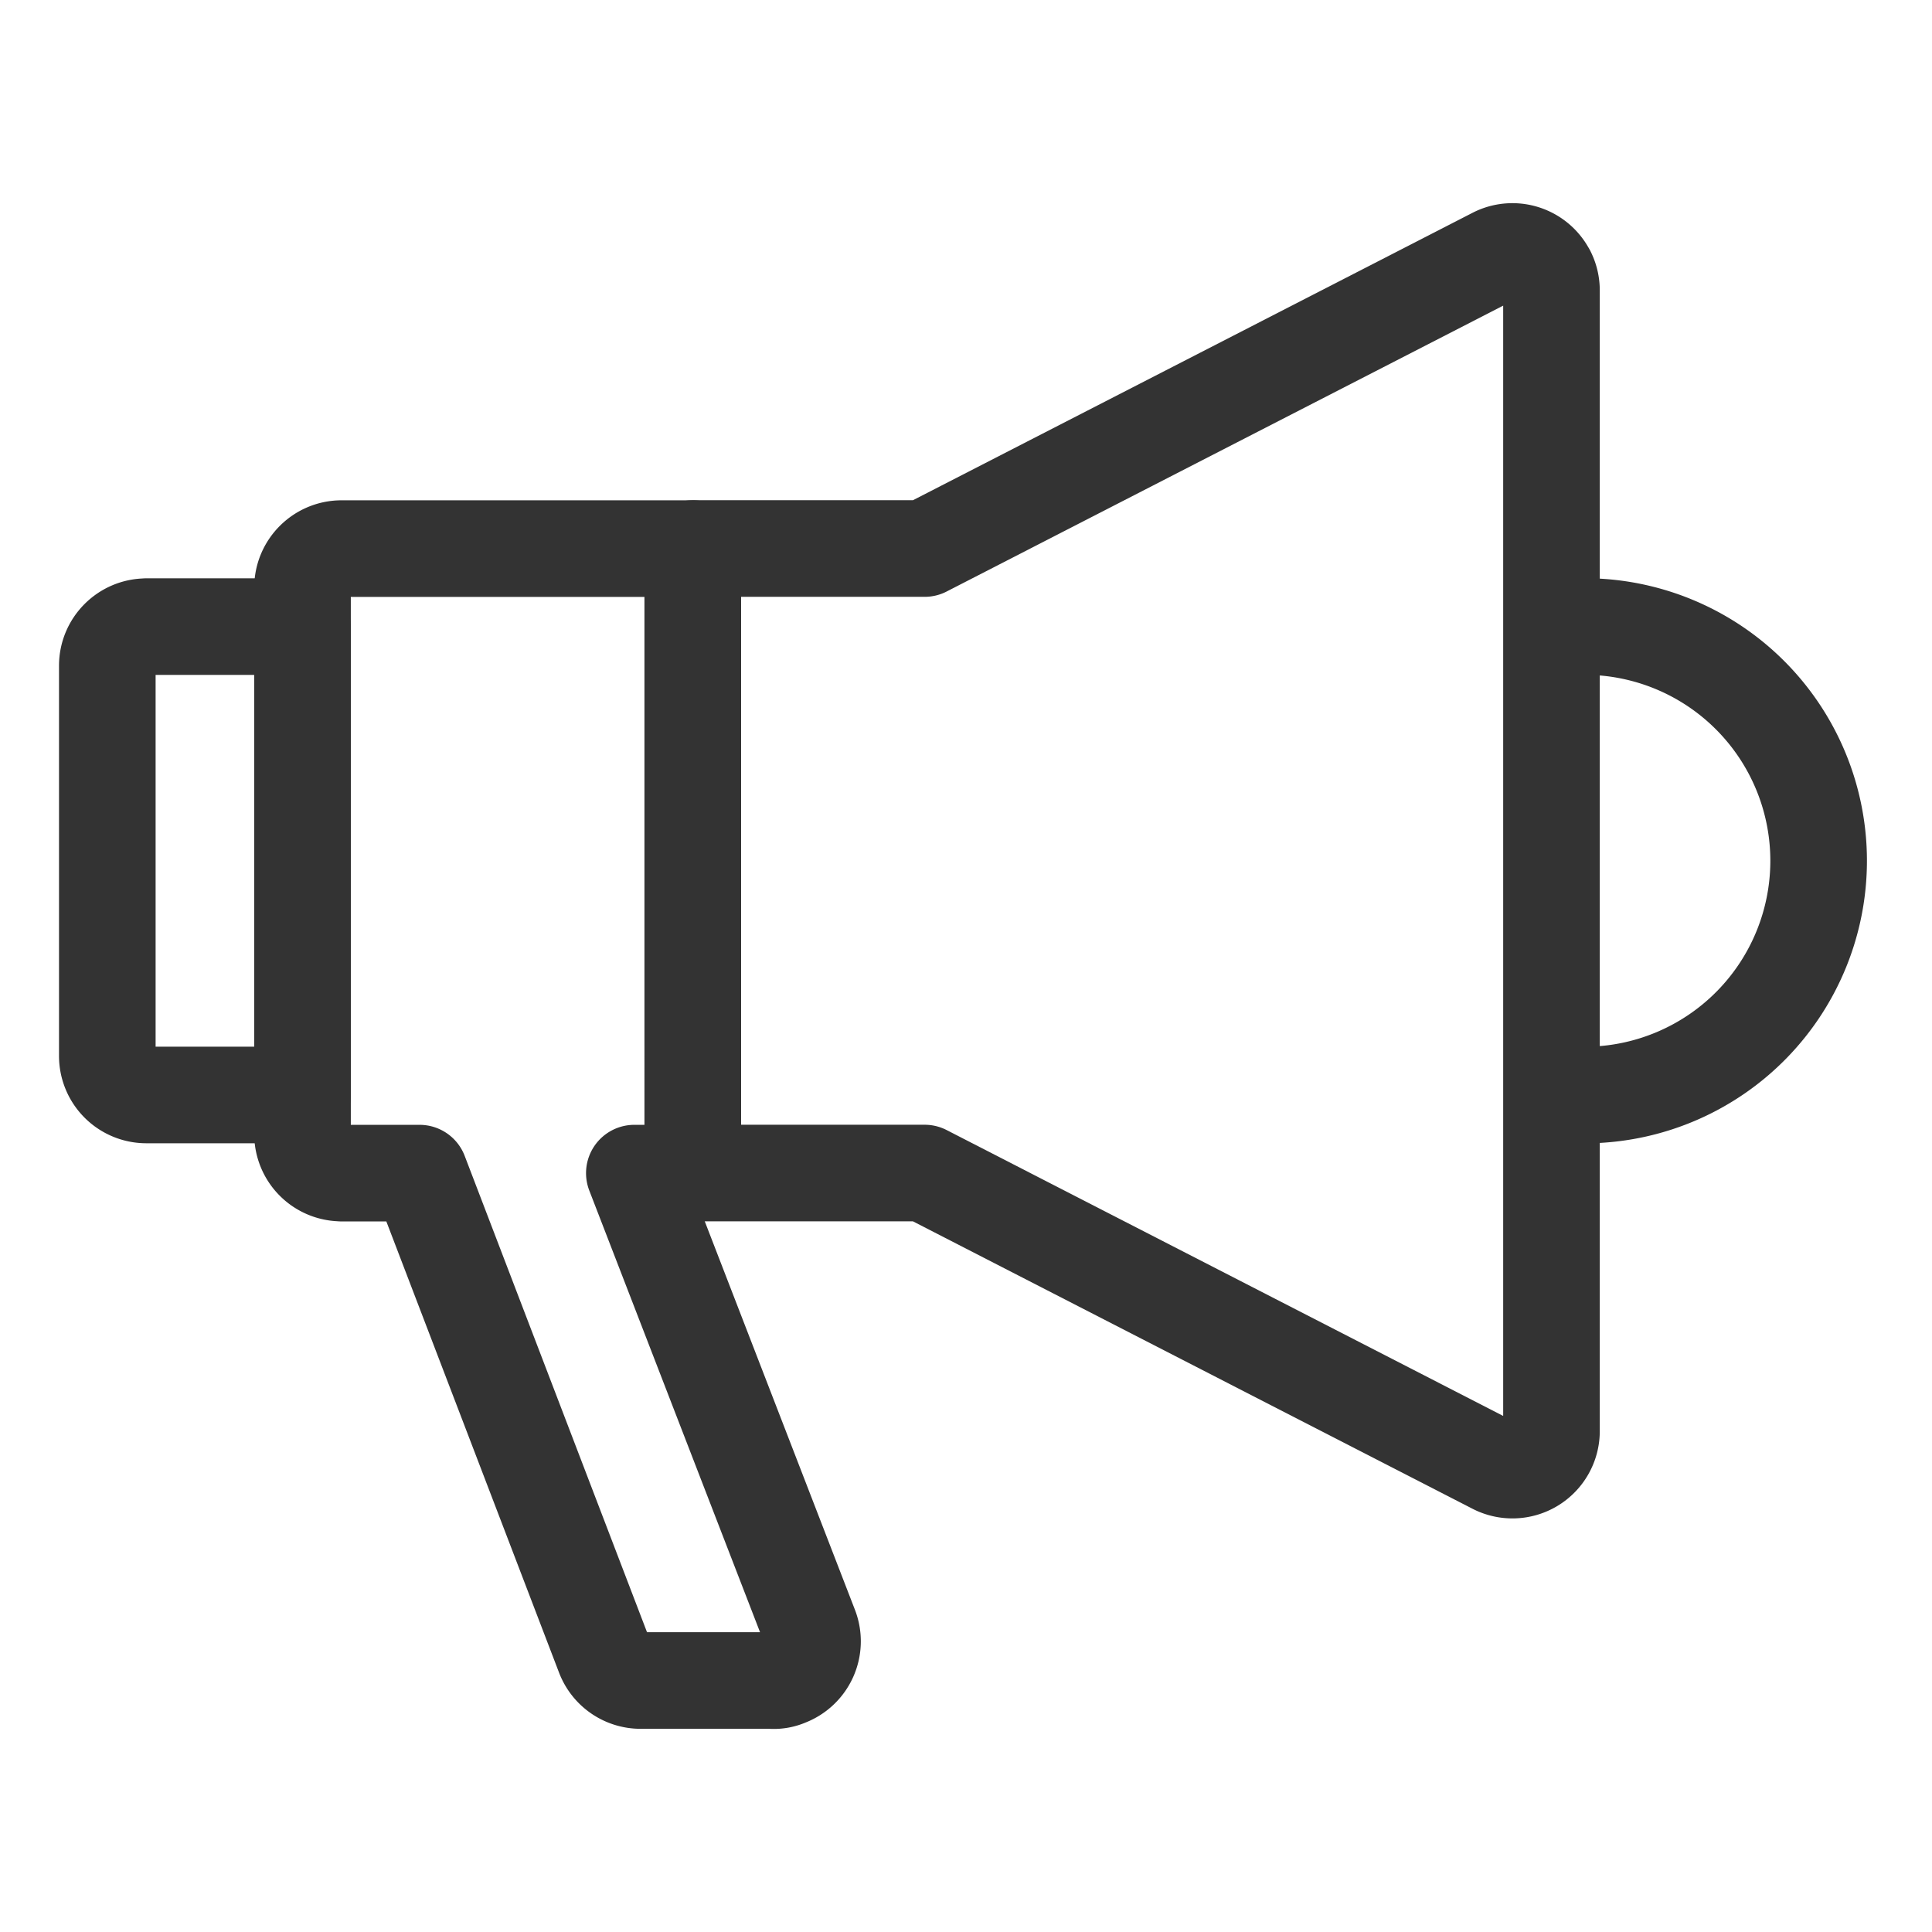 <svg width='24' height='24' viewBox='0 0 24 24' fill='none' xmlns='http://www.w3.org/2000/svg'><path d='M19.758 13.602v0a2.91 2.91 0 000-5.818' stroke='#333' stroke-width='1.2' stroke-linecap='round' stroke-linejoin='round'/><path clip-rule='evenodd' d='M19.22 3.387a.485.485 0 01.053.223v14.167a.485.485 0 01-.708.431l-7.079-3.636h-2.88V6.814h2.88l7.079-3.636a.485.485 0 01.654.209v0zM1.818 7.784h1.94v5.818h-1.94a.485.485 0 01-.485-.485V8.27c0-.268.218-.485.485-.485z' stroke='#333' stroke-width='1.2' stroke-linecap='round' stroke-linejoin='round'/><path clip-rule='evenodd' d='M4.243 14.572a.485.485 0 01-.485-.485V7.3c0-.267.217-.485.485-.485h4.363v7.758H7.88l2.182 5.644a.485.485 0 01-.281.625.417.417 0 01-.204.034H7.961a.485.485 0 01-.455-.31l-2.294-5.993h-.97z' stroke='#333' stroke-width='1.2' stroke-linecap='round' stroke-linejoin='round'/></svg>